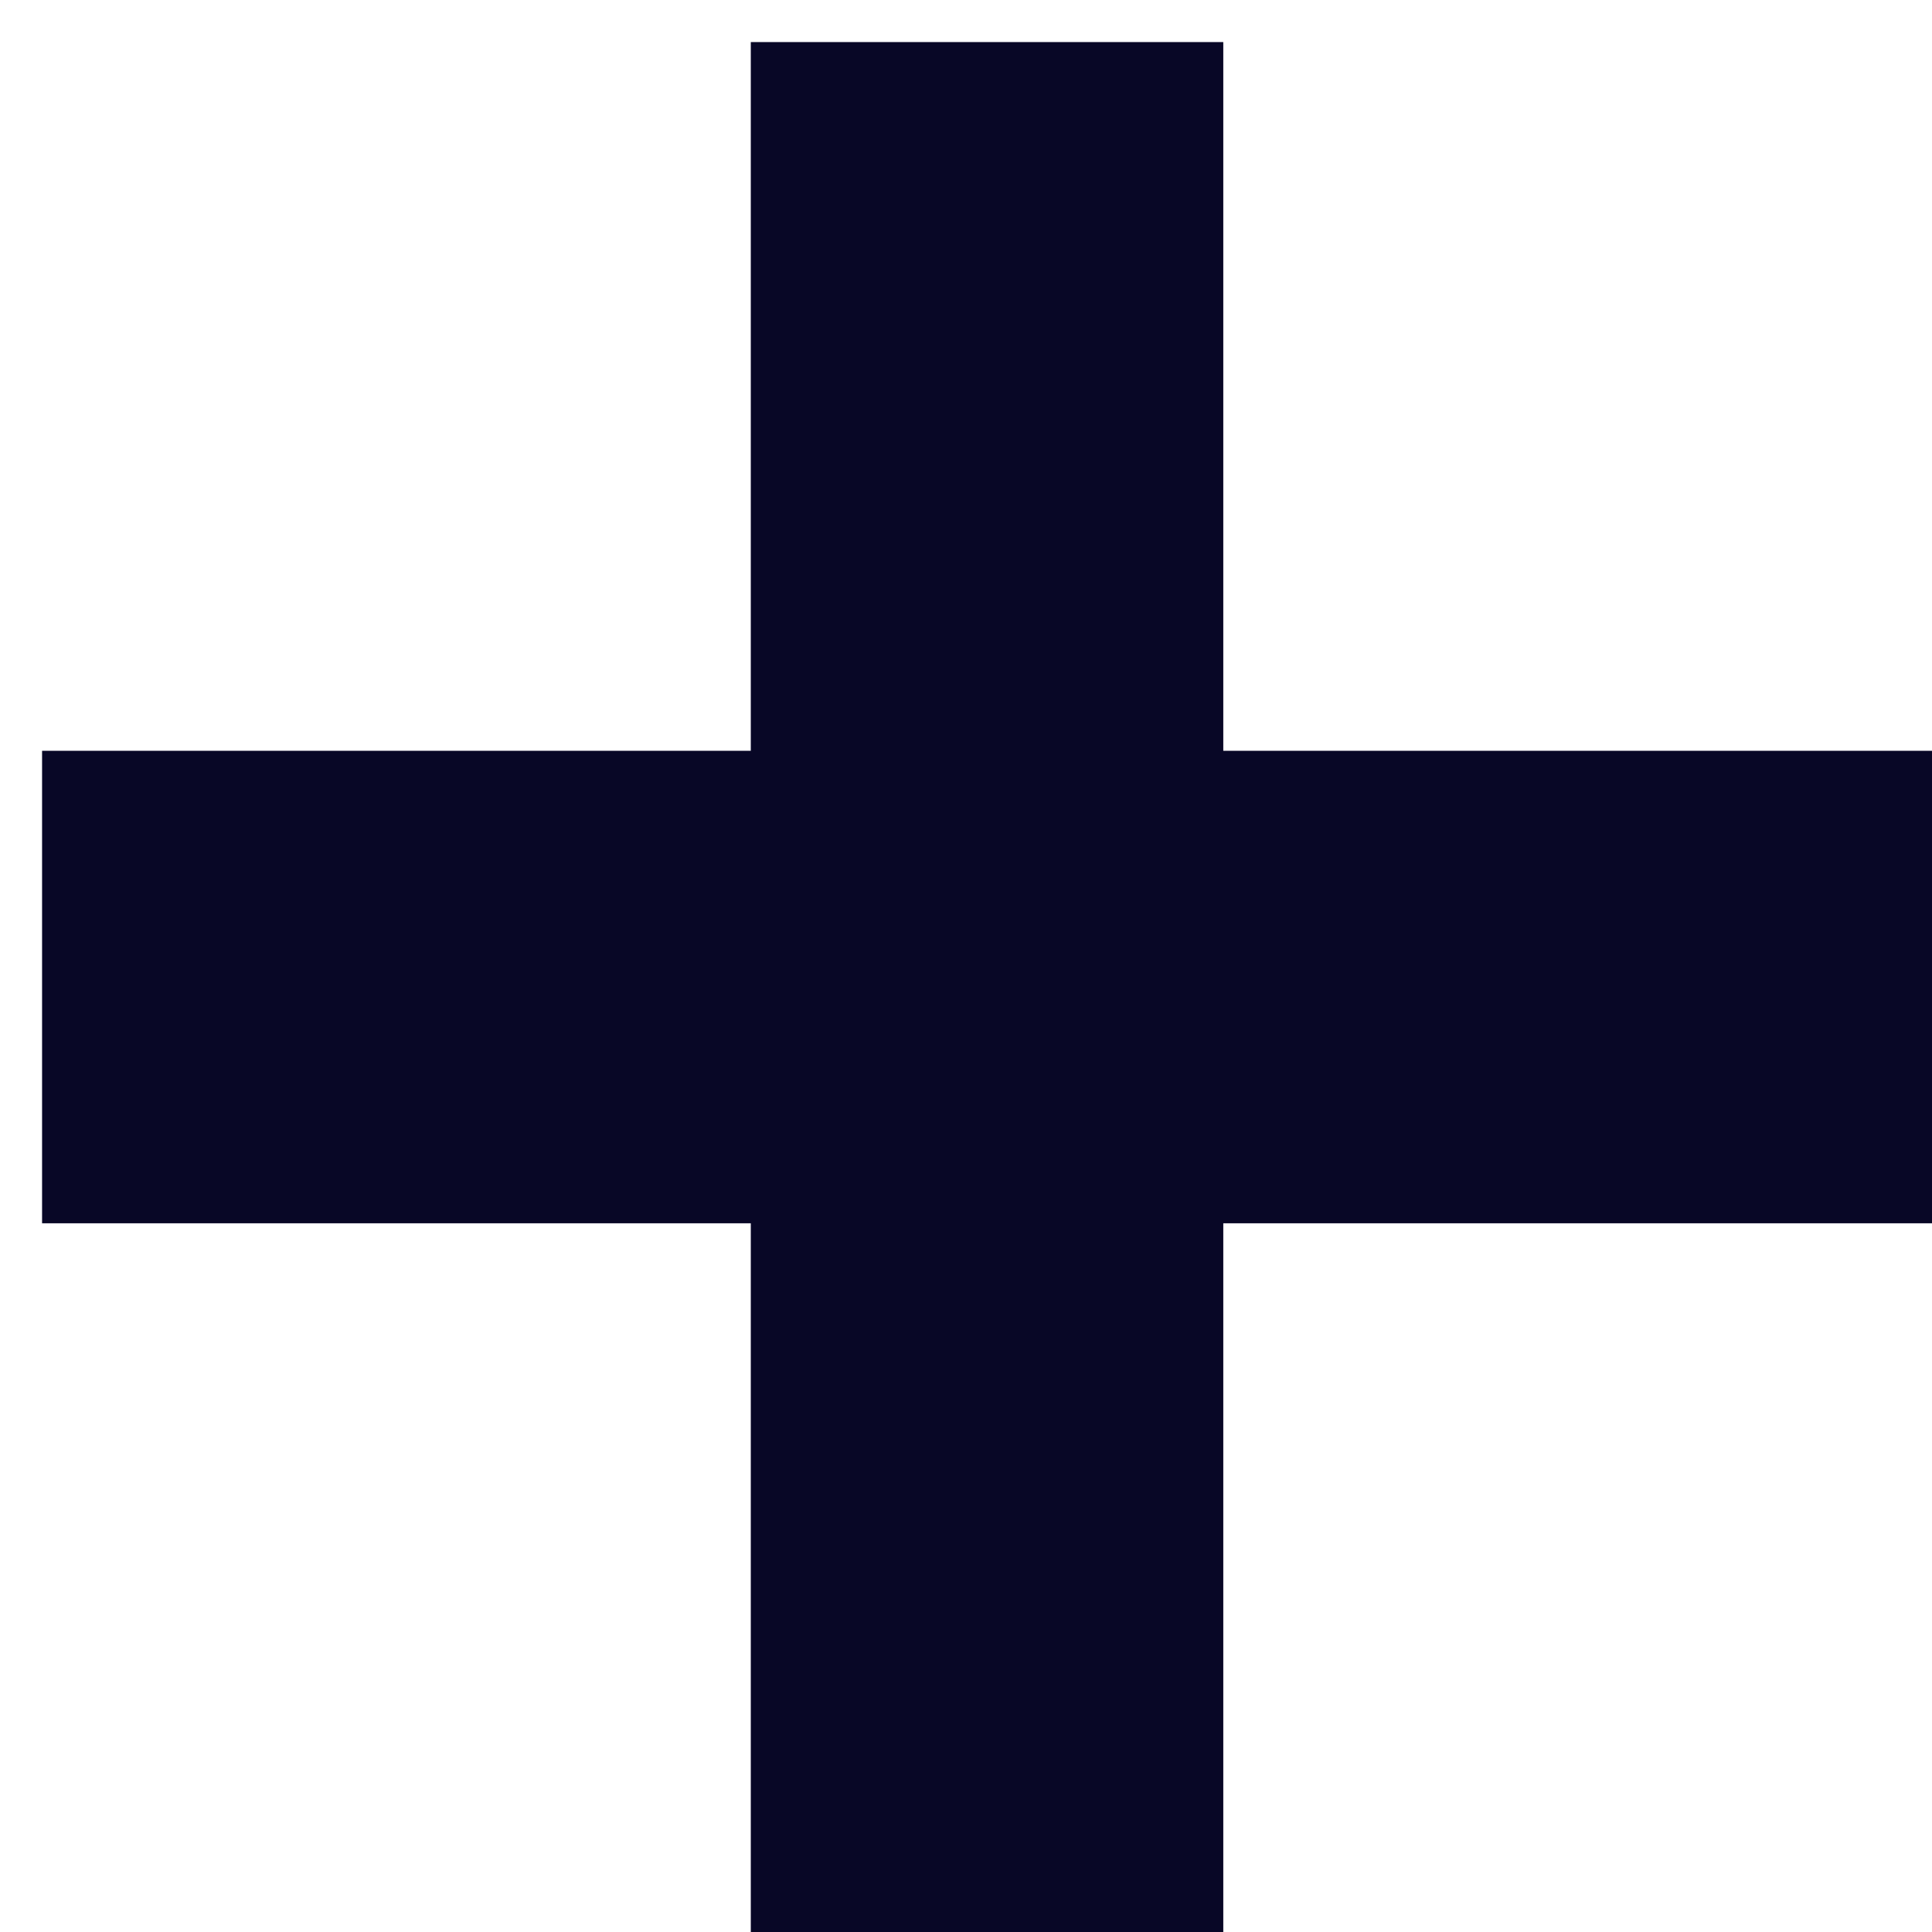 <svg width="18" height="18" viewBox="0 0 18 18" fill="none" xmlns="http://www.w3.org/2000/svg">
<path d="M6.995 0.392V6.995H0.392V11.397H6.995V18H11.397V11.397H18V6.995H11.397V0.392H6.995Z" fill="#080726"/>
</svg>
